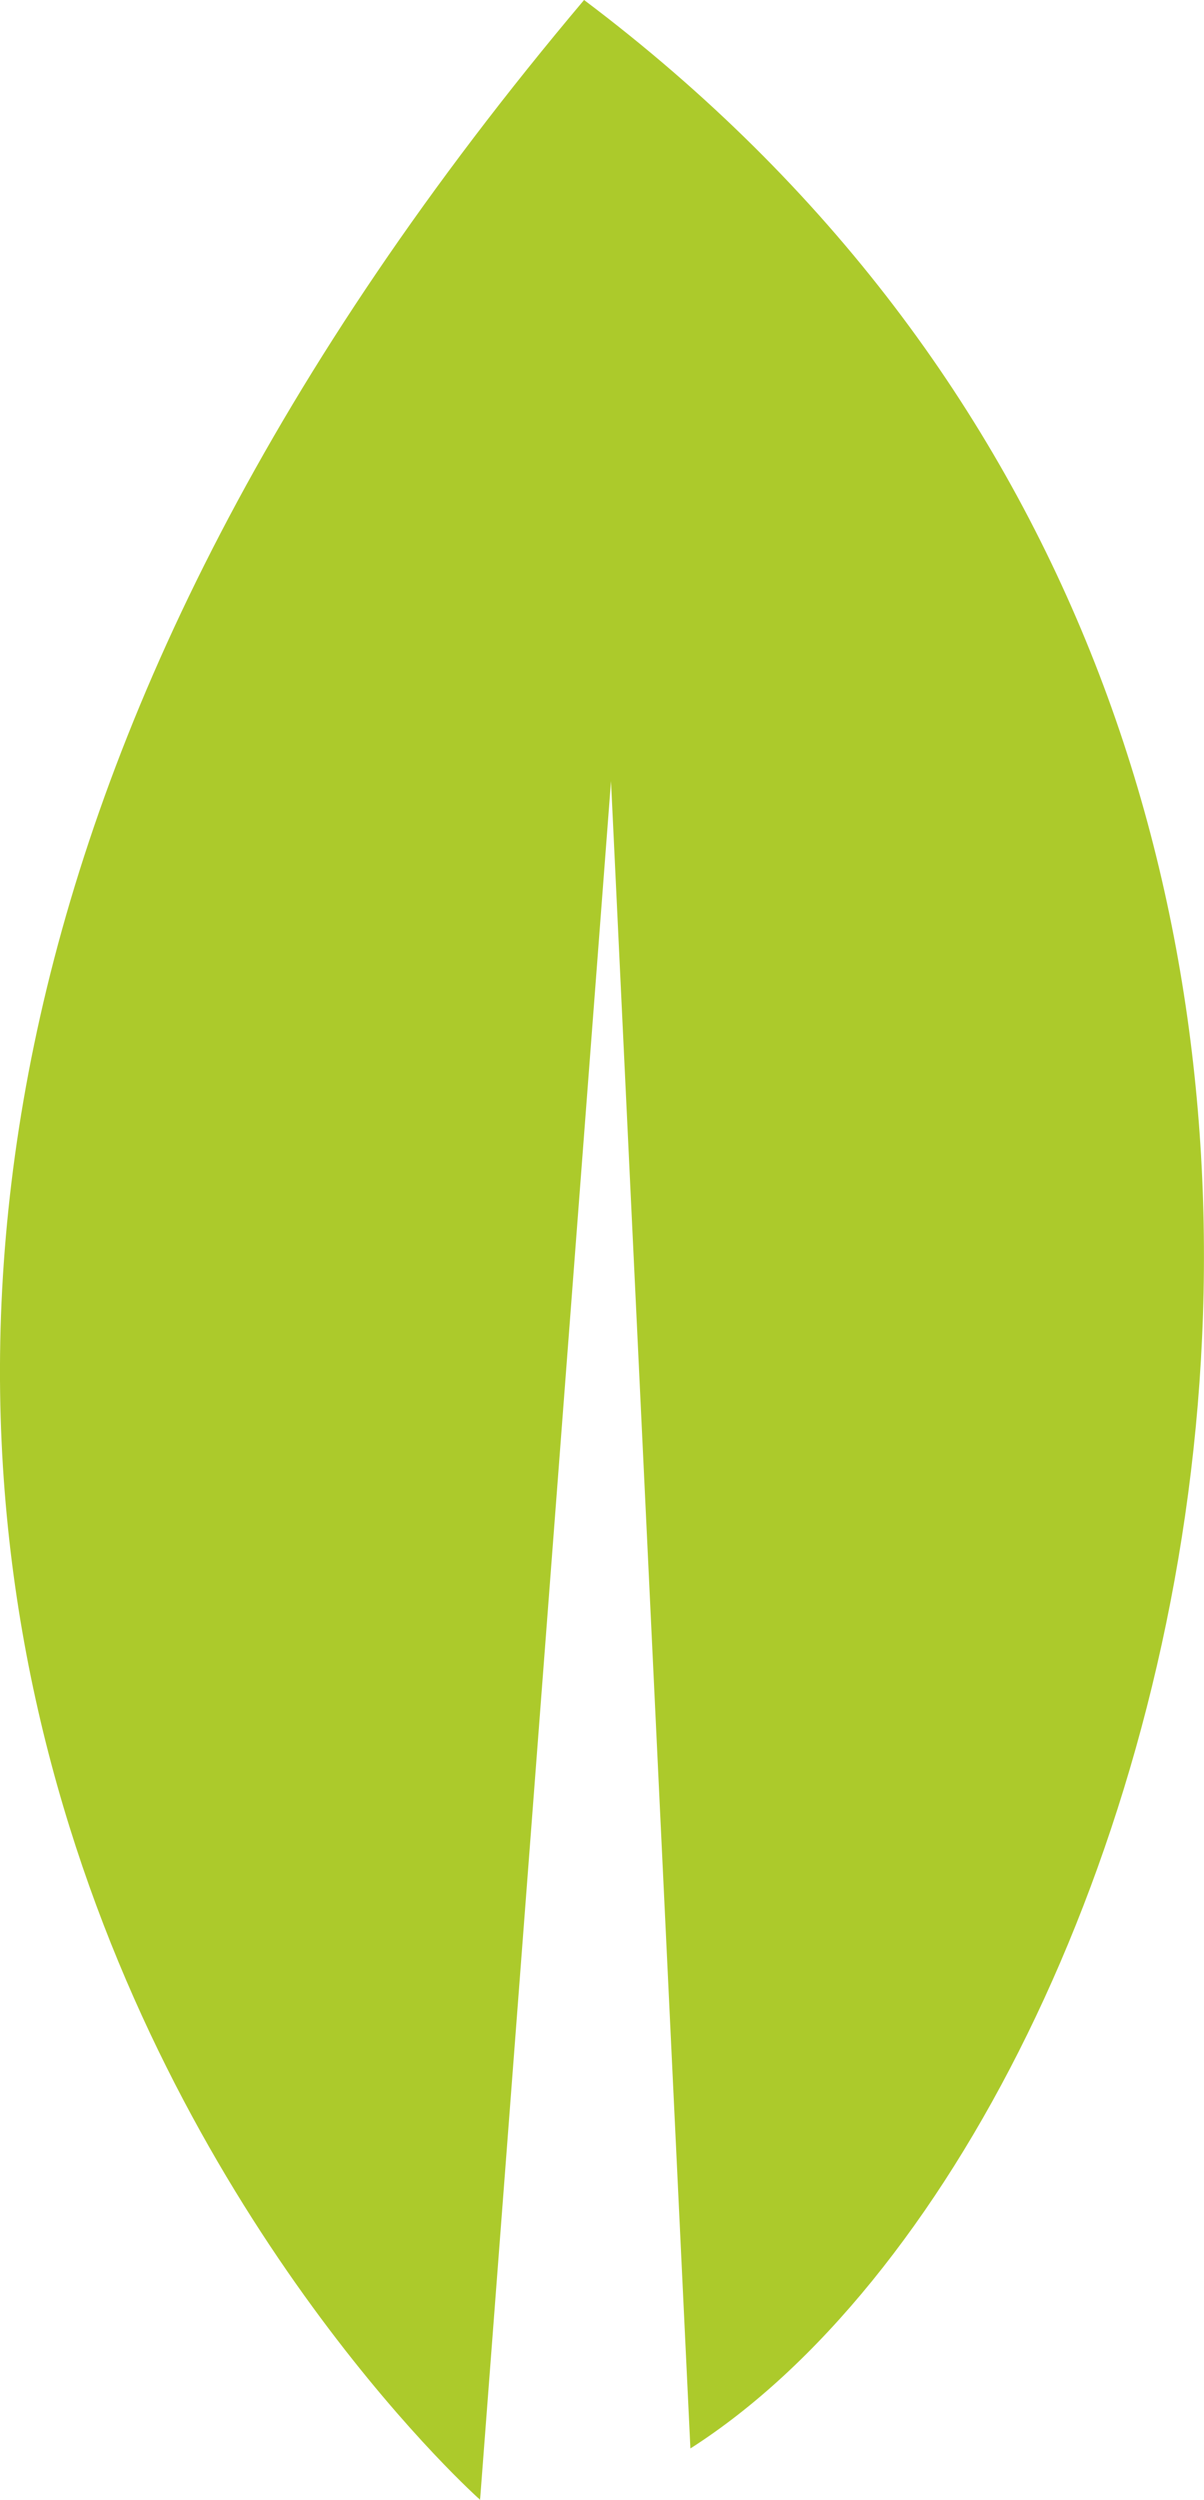 <svg version="1.1" id="图层_1" x="0px" y="0px" width="34.015px" height="70.595px" viewBox="0 0 34.015 70.595" enable-background="new 0 0 34.015 70.595" xml:space="preserve" xmlns="http://www.w3.org/2000/svg" xmlns:xlink="http://www.w3.org/1999/xlink" xmlns:xml="http://www.w3.org/XML/1998/namespace">
  <path fill="#ACCA2B" d="M13.563,70.595c0,0-32.391-28.722,2.938-70.595c28.012,21.082,17.349,59.984,3.004,69.146l-2.243-47.088
	L13.563,70.595z" class="color c1"/>
</svg>